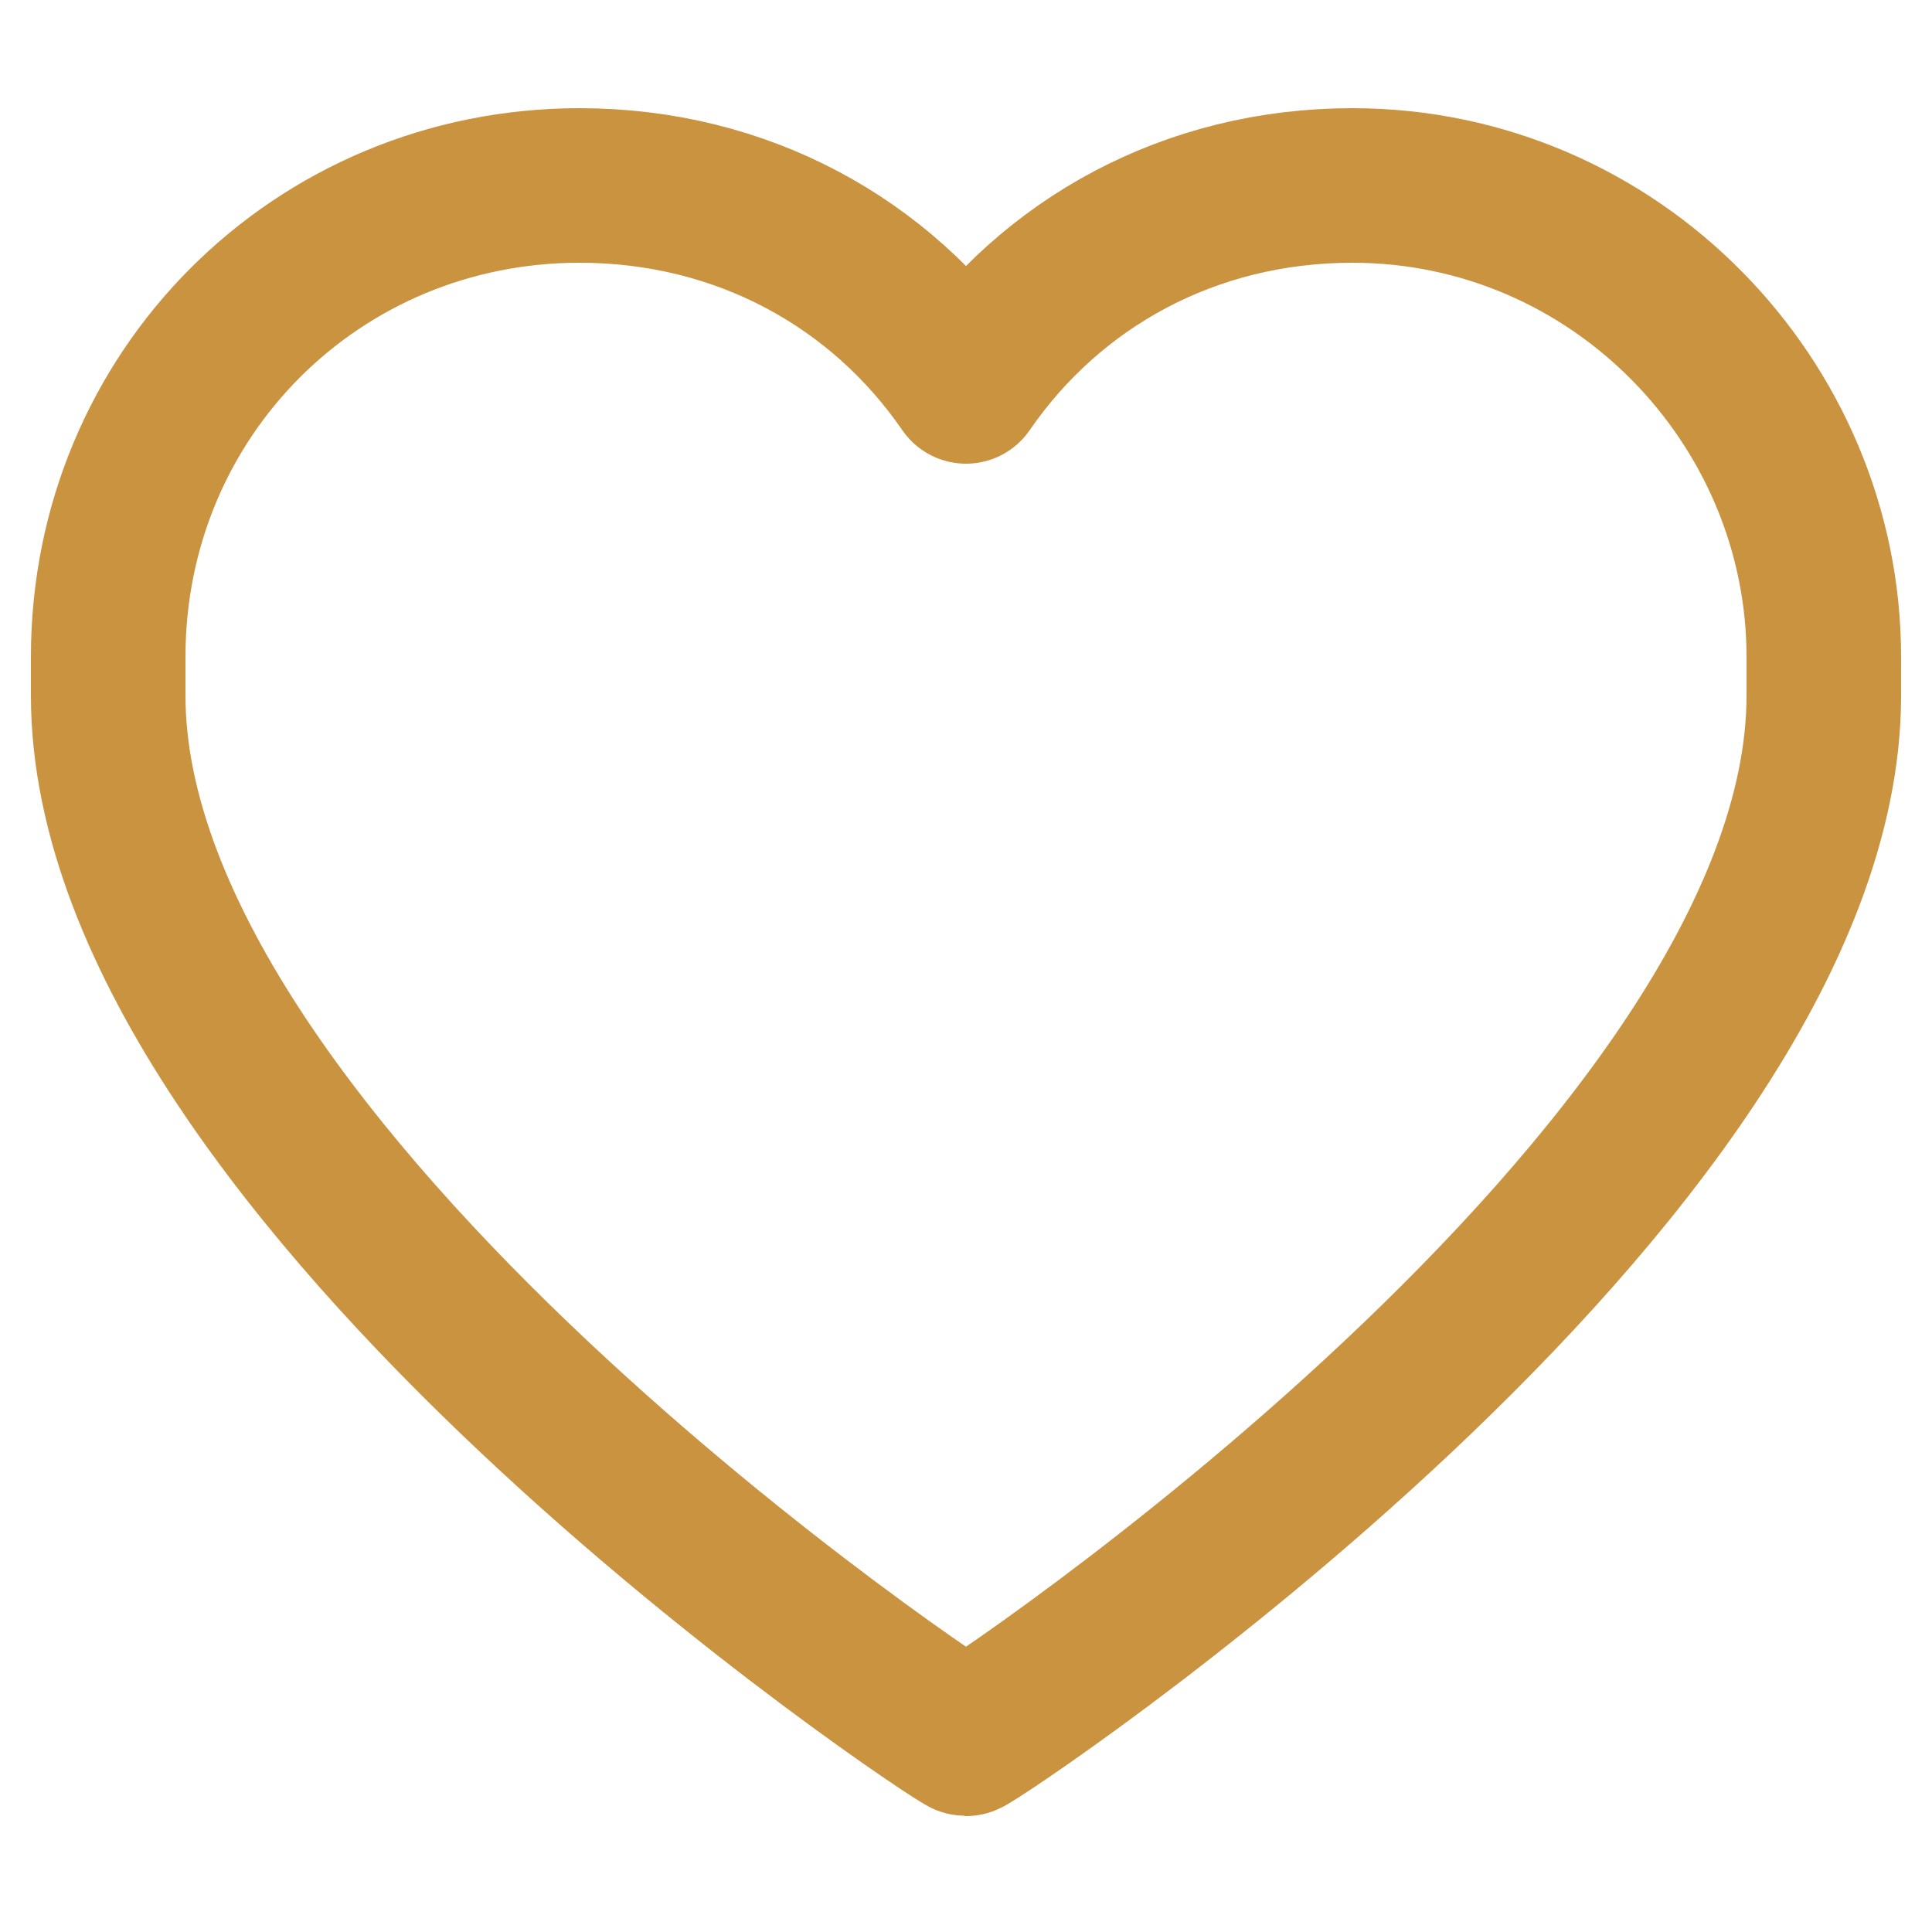 <?xml version="1.0" encoding="utf-8"?>
<!-- Generator: Adobe Illustrator 22.0.0, SVG Export Plug-In . SVG Version: 6.00 Build 0)  -->
<svg version="1.1" id="Layer_1" xmlns="http://www.w3.org/2000/svg" xmlns:xlink="http://www.w3.org/1999/xlink" x="0px" y="0px"
	 viewBox="0 0 25 25" style="enable-background:new 0 0 25 25;" xml:space="preserve">
<style type="text/css">
	.st0{fill:none;stroke:#C99340;stroke-width:2;stroke-linecap:round;stroke-linejoin:round;stroke-miterlimit:10;}
</style>
<path class="st0" d="M23.6,8.5c0-3.3-2.7-6.1-6.1-6.1c-2.1,0-3.9,1-5,2.6c-1.1-1.6-2.9-2.6-5-2.6c-3.4,0-6.1,2.7-6.1,6.1
	c0,0.1,0,0.2,0,0.3c0,0.1,0,0.2,0,0.2c0,6.2,11,13.5,11.1,13.5c0.1,0,11.1-7.3,11.1-13.5c0-0.1,0-0.2,0-0.2
	C23.6,8.7,23.6,8.6,23.6,8.5z"/>
</svg>
